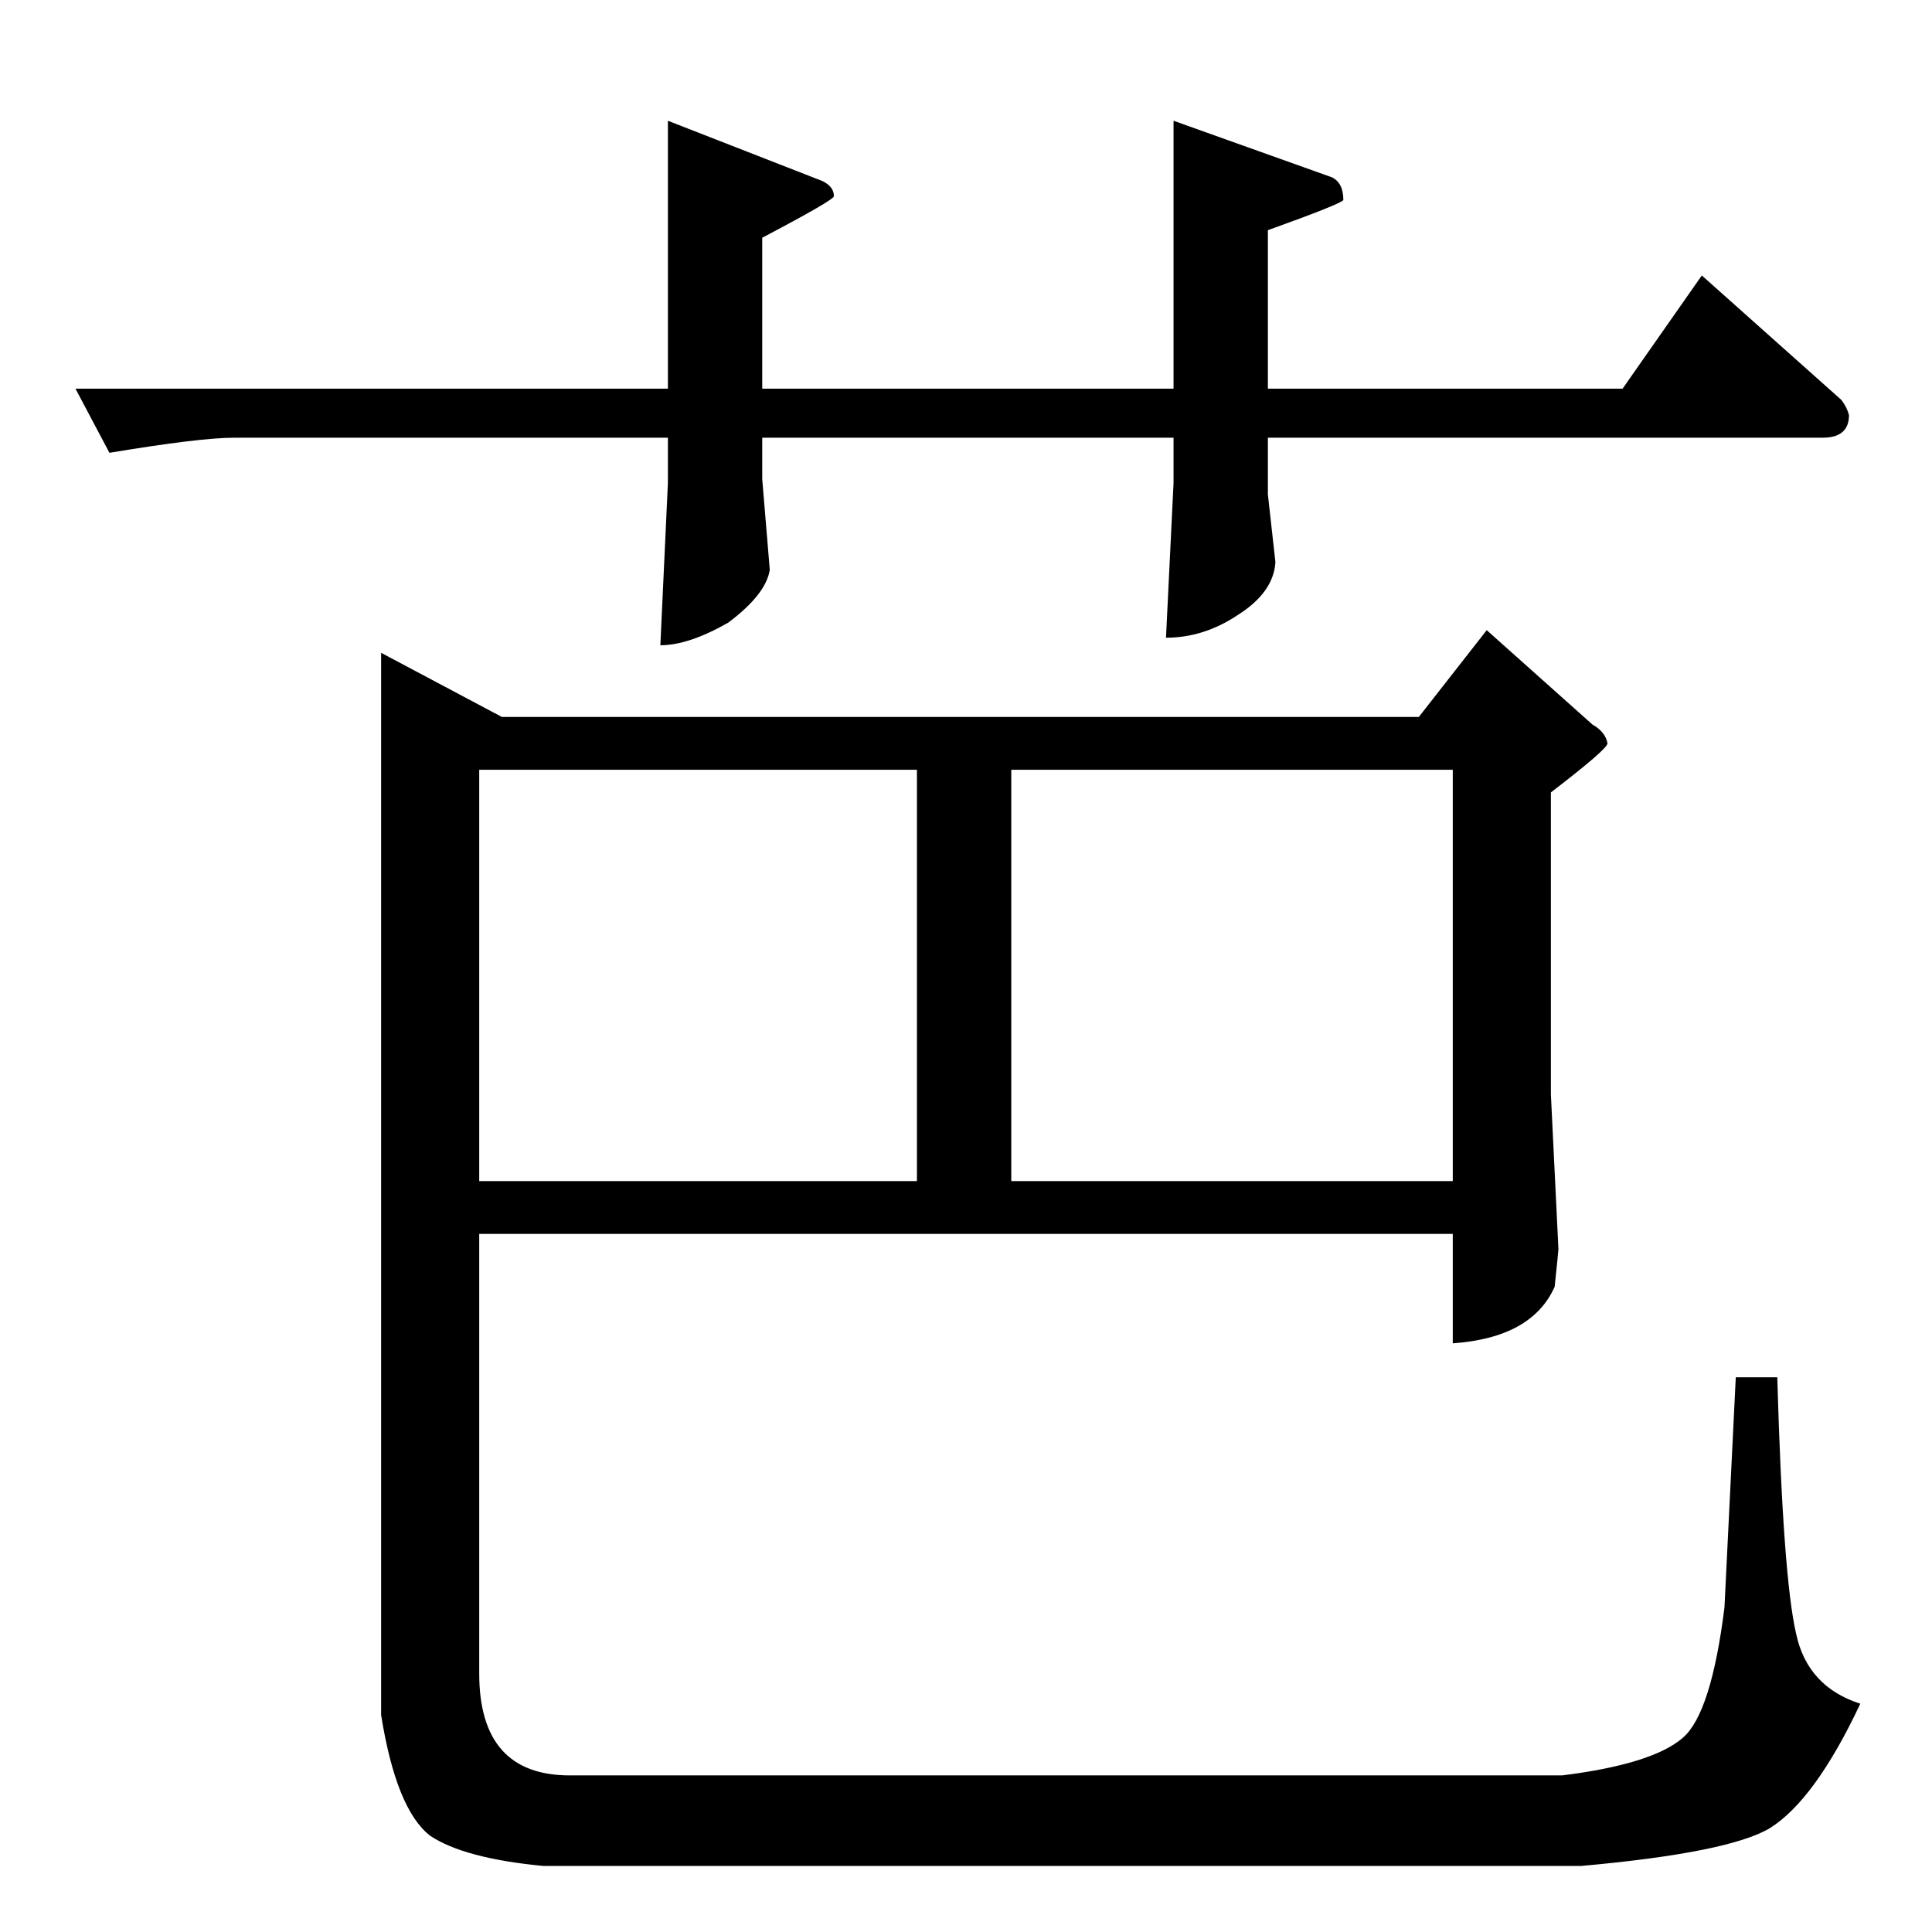 <?xml version="1.0" standalone="no"?>
<!DOCTYPE svg PUBLIC "-//W3C//DTD SVG 1.1//EN" "http://www.w3.org/Graphics/SVG/1.1/DTD/svg11.dtd" >
<svg xmlns="http://www.w3.org/2000/svg" xmlns:xlink="http://www.w3.org/1999/xlink" version="1.1" viewBox="0 -205 1024 1024">
  <g transform="matrix(1 0 0 -1 0 819)">
   <path fill="currentColor"
d="M40 818h314v142l82 -32q6 -3 6 -8q0 -2 -38 -22v-80h218v142l84 -30q6 -3 6 -12q-1 -2 -40 -16v-84h188l42 60l74 -66q3 -4 4 -8q0 -12 -14 -12h-294v-30l4 -36q-1 -16 -20 -28q-18 -12 -38 -12l4 82v24h-218v-22l4 -48q-2 -13 -22 -28q-21 -12 -36 -12l4 86v24h-230
q-18 0 -66 -8l-18 34v0v0zM788 690l56 -50q7 -4 8 -10q0 -3 -30 -26v-160l4 -82q0 -1 -2 -20q-12 -27 -54 -30v58h-516v-233q0 -54 48 -54h526q48 6 64 20q15 13 22 69l6 122h22q3 -106 10 -136q6 -28 34 -37q-24 -51 -48 -66q-22 -13 -100 -20h-550q-42 4 -60 16
q-18 14 -26 64v563l64 -34h486l36 46v0v0zM254 616v-218h232v218h-232v0v0zM536 398h234v218h-234v-218v0v0z" />
  </g>

</svg>
